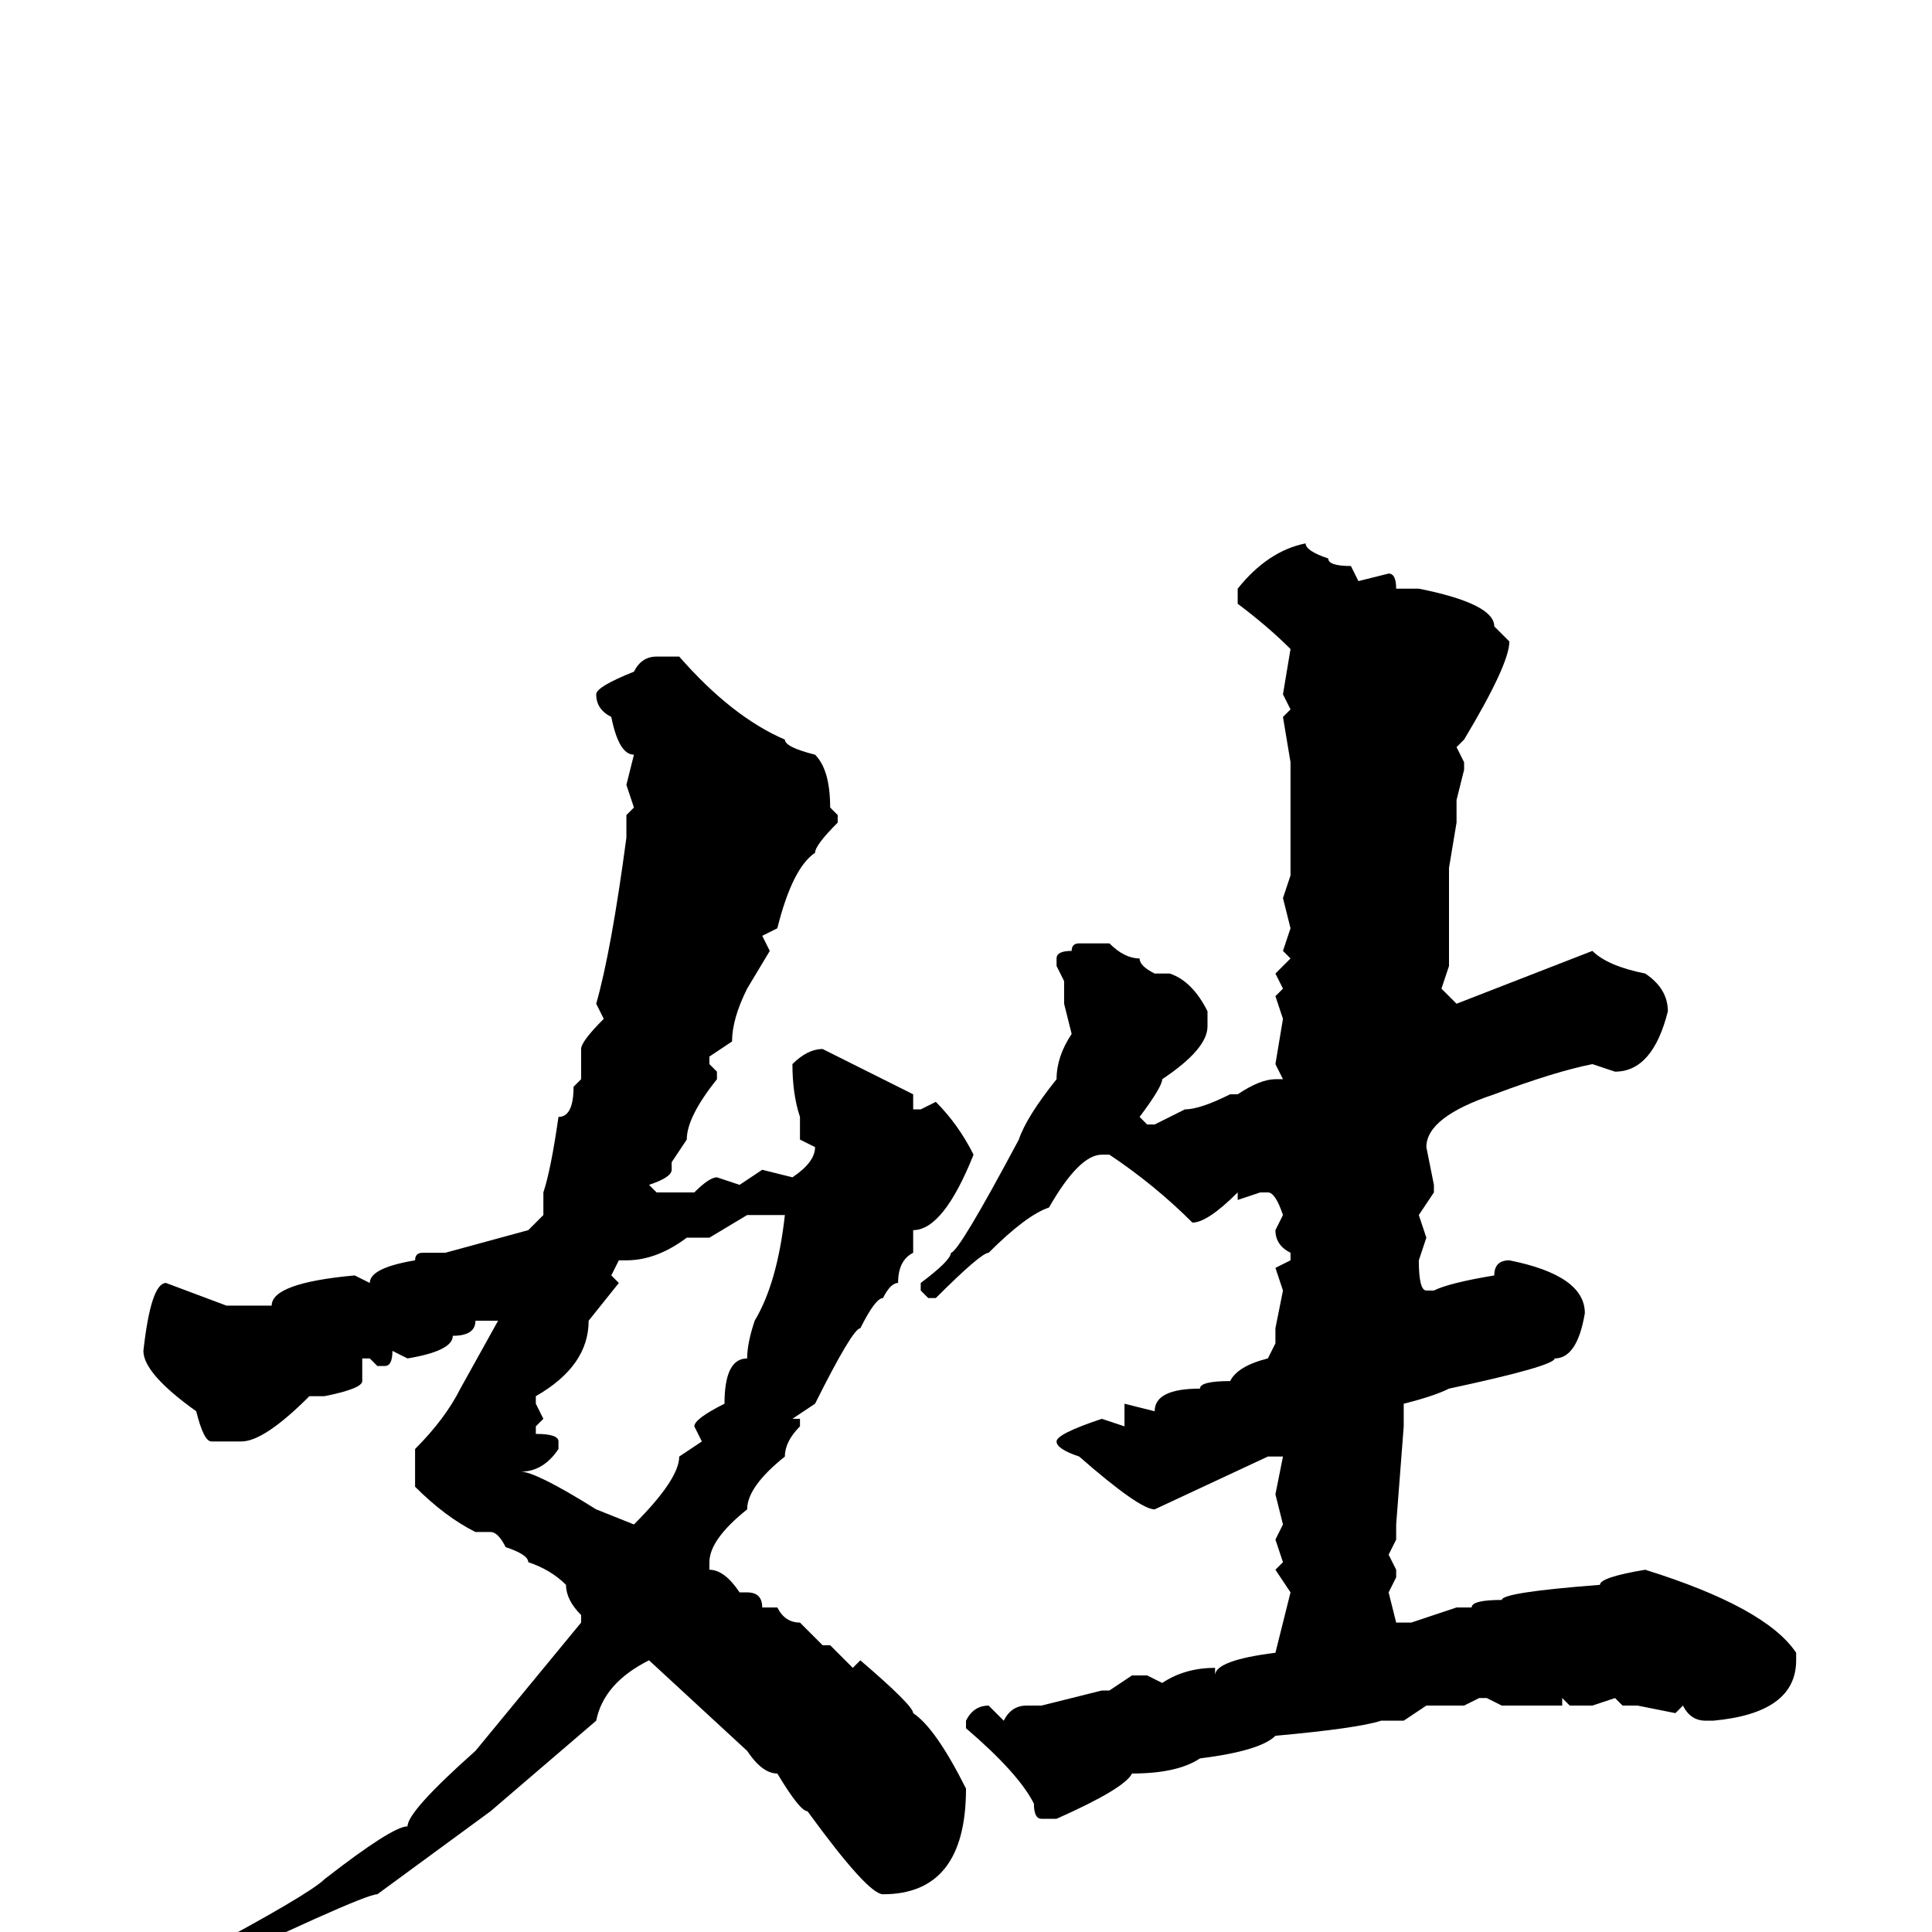 <svg xmlns="http://www.w3.org/2000/svg" viewBox="0 -256 256 256">
	<path fill="#000000" d="M173 -184Q173 -183 176 -182Q176 -181 179 -181L180 -179L184 -180Q185 -180 185 -178H188Q198 -176 198 -173L200 -171Q200 -168 194 -158L193 -157L194 -155V-154L193 -150V-147L192 -141V-140V-135V-131V-128L191 -125L193 -123L211 -130Q213 -128 218 -127Q221 -125 221 -122Q219 -114 214 -114L211 -115Q206 -114 198 -111Q189 -108 189 -104L190 -99V-98L188 -95L189 -92L188 -89Q188 -85 189 -85H190Q192 -86 198 -87Q198 -89 200 -89Q210 -87 210 -82Q209 -76 206 -76Q206 -75 192 -72Q190 -71 186 -70V-69V-67L185 -54V-52L184 -50L185 -48V-47L184 -45L185 -41H187L193 -43H195Q195 -44 199 -44Q199 -45 212 -46Q212 -47 218 -48Q234 -43 238 -37V-36Q238 -29 227 -28H226Q224 -28 223 -30L222 -29L217 -30H215L214 -31L211 -30H208L207 -31V-30H201H199L197 -31H196L194 -30H189L186 -28H183Q180 -27 169 -26Q167 -24 159 -23Q156 -21 150 -21Q149 -19 140 -15H139H138Q137 -15 137 -17Q135 -21 128 -27V-28Q129 -30 131 -30L133 -28Q134 -30 136 -30H138L146 -32H147L150 -34H152L154 -33Q157 -35 161 -35V-34Q161 -36 169 -37L171 -45L169 -48L170 -49L169 -52L170 -54L169 -58L170 -63H169H168L153 -56Q151 -56 143 -63Q140 -64 140 -65Q140 -66 146 -68L149 -67V-70L153 -69Q153 -72 159 -72Q159 -73 163 -73Q164 -75 168 -76L169 -78V-80L170 -85L169 -88L171 -89V-90Q169 -91 169 -93L170 -95Q169 -98 168 -98H167L164 -97V-98Q160 -94 158 -94Q153 -99 147 -103H146Q143 -103 139 -96Q136 -95 131 -90Q130 -90 124 -84H123L122 -85V-86Q126 -89 126 -90Q127 -90 135 -105Q136 -108 140 -113Q140 -116 142 -119L141 -123V-126L140 -128V-129Q140 -130 142 -130Q142 -131 143 -131H147Q149 -129 151 -129Q151 -128 153 -127H155Q158 -126 160 -122V-120Q160 -117 154 -113Q154 -112 151 -108L152 -107H153L157 -109Q159 -109 163 -111H164Q167 -113 169 -113H170L169 -115L170 -121L169 -124L170 -125L169 -127L171 -129L170 -130L171 -133L170 -137L171 -140V-144V-151V-153V-155L170 -161L171 -162L170 -164L171 -170Q168 -173 164 -176V-178Q168 -183 173 -184ZM87 -169H90Q97 -161 104 -158Q104 -157 108 -156Q110 -154 110 -149L111 -148V-147Q108 -144 108 -143Q105 -141 103 -133L101 -132L102 -130L99 -125Q97 -121 97 -118L94 -116V-115L95 -114V-113Q91 -108 91 -105L89 -102V-101Q89 -100 86 -99L87 -98H92Q94 -100 95 -100L98 -99L101 -101L105 -100Q108 -102 108 -104L106 -105V-106V-108Q105 -111 105 -115Q107 -117 109 -117L121 -111V-109H122L124 -110Q127 -107 129 -103Q125 -93 121 -93V-92V-90Q119 -89 119 -86Q118 -86 117 -84Q116 -84 114 -80Q113 -80 108 -70L105 -68H106V-67Q104 -65 104 -63Q99 -59 99 -56Q94 -52 94 -49V-48Q96 -48 98 -45H99Q101 -45 101 -43H103Q104 -41 106 -41L109 -38H110L113 -35L114 -36Q121 -30 121 -29Q124 -27 128 -19Q128 -5 117 -5Q115 -5 107 -16Q106 -16 103 -21Q101 -21 99 -24L86 -36Q80 -33 79 -28L65 -16L50 -5Q48 -5 21 8H19L18 7V6Q18 5 22 4L26 3Q41 -5 43 -7Q52 -14 54 -14Q54 -16 63 -24L77 -41V-42Q75 -44 75 -46Q73 -48 70 -49Q70 -50 67 -51Q66 -53 65 -53H63Q59 -55 55 -59V-62V-64Q59 -68 61 -72L66 -81H63Q63 -79 60 -79Q60 -77 54 -76L52 -77Q52 -75 51 -75H50L49 -76H48V-73Q48 -72 43 -71H41Q35 -65 32 -65H28Q27 -65 26 -69Q19 -74 19 -77Q20 -86 22 -86L30 -83H34H36Q36 -86 47 -87L49 -86Q49 -88 55 -89Q55 -90 56 -90H59L70 -93L72 -95V-96V-98Q73 -101 74 -108Q76 -108 76 -112L77 -113V-117Q77 -118 80 -121L79 -123Q81 -130 83 -145V-148L84 -149L83 -152L84 -156Q82 -156 81 -161Q79 -162 79 -164Q79 -165 84 -167Q85 -169 87 -169ZM94 -92H91Q87 -89 83 -89H82L81 -87L82 -86L78 -81Q78 -75 71 -71V-70L72 -68L71 -67V-66Q74 -66 74 -65V-64Q72 -61 69 -61Q71 -61 79 -56L84 -54Q90 -60 90 -63L93 -65L92 -67Q92 -68 96 -70Q96 -76 99 -76Q99 -78 100 -81Q103 -86 104 -95H102H99Z"/>
</svg>